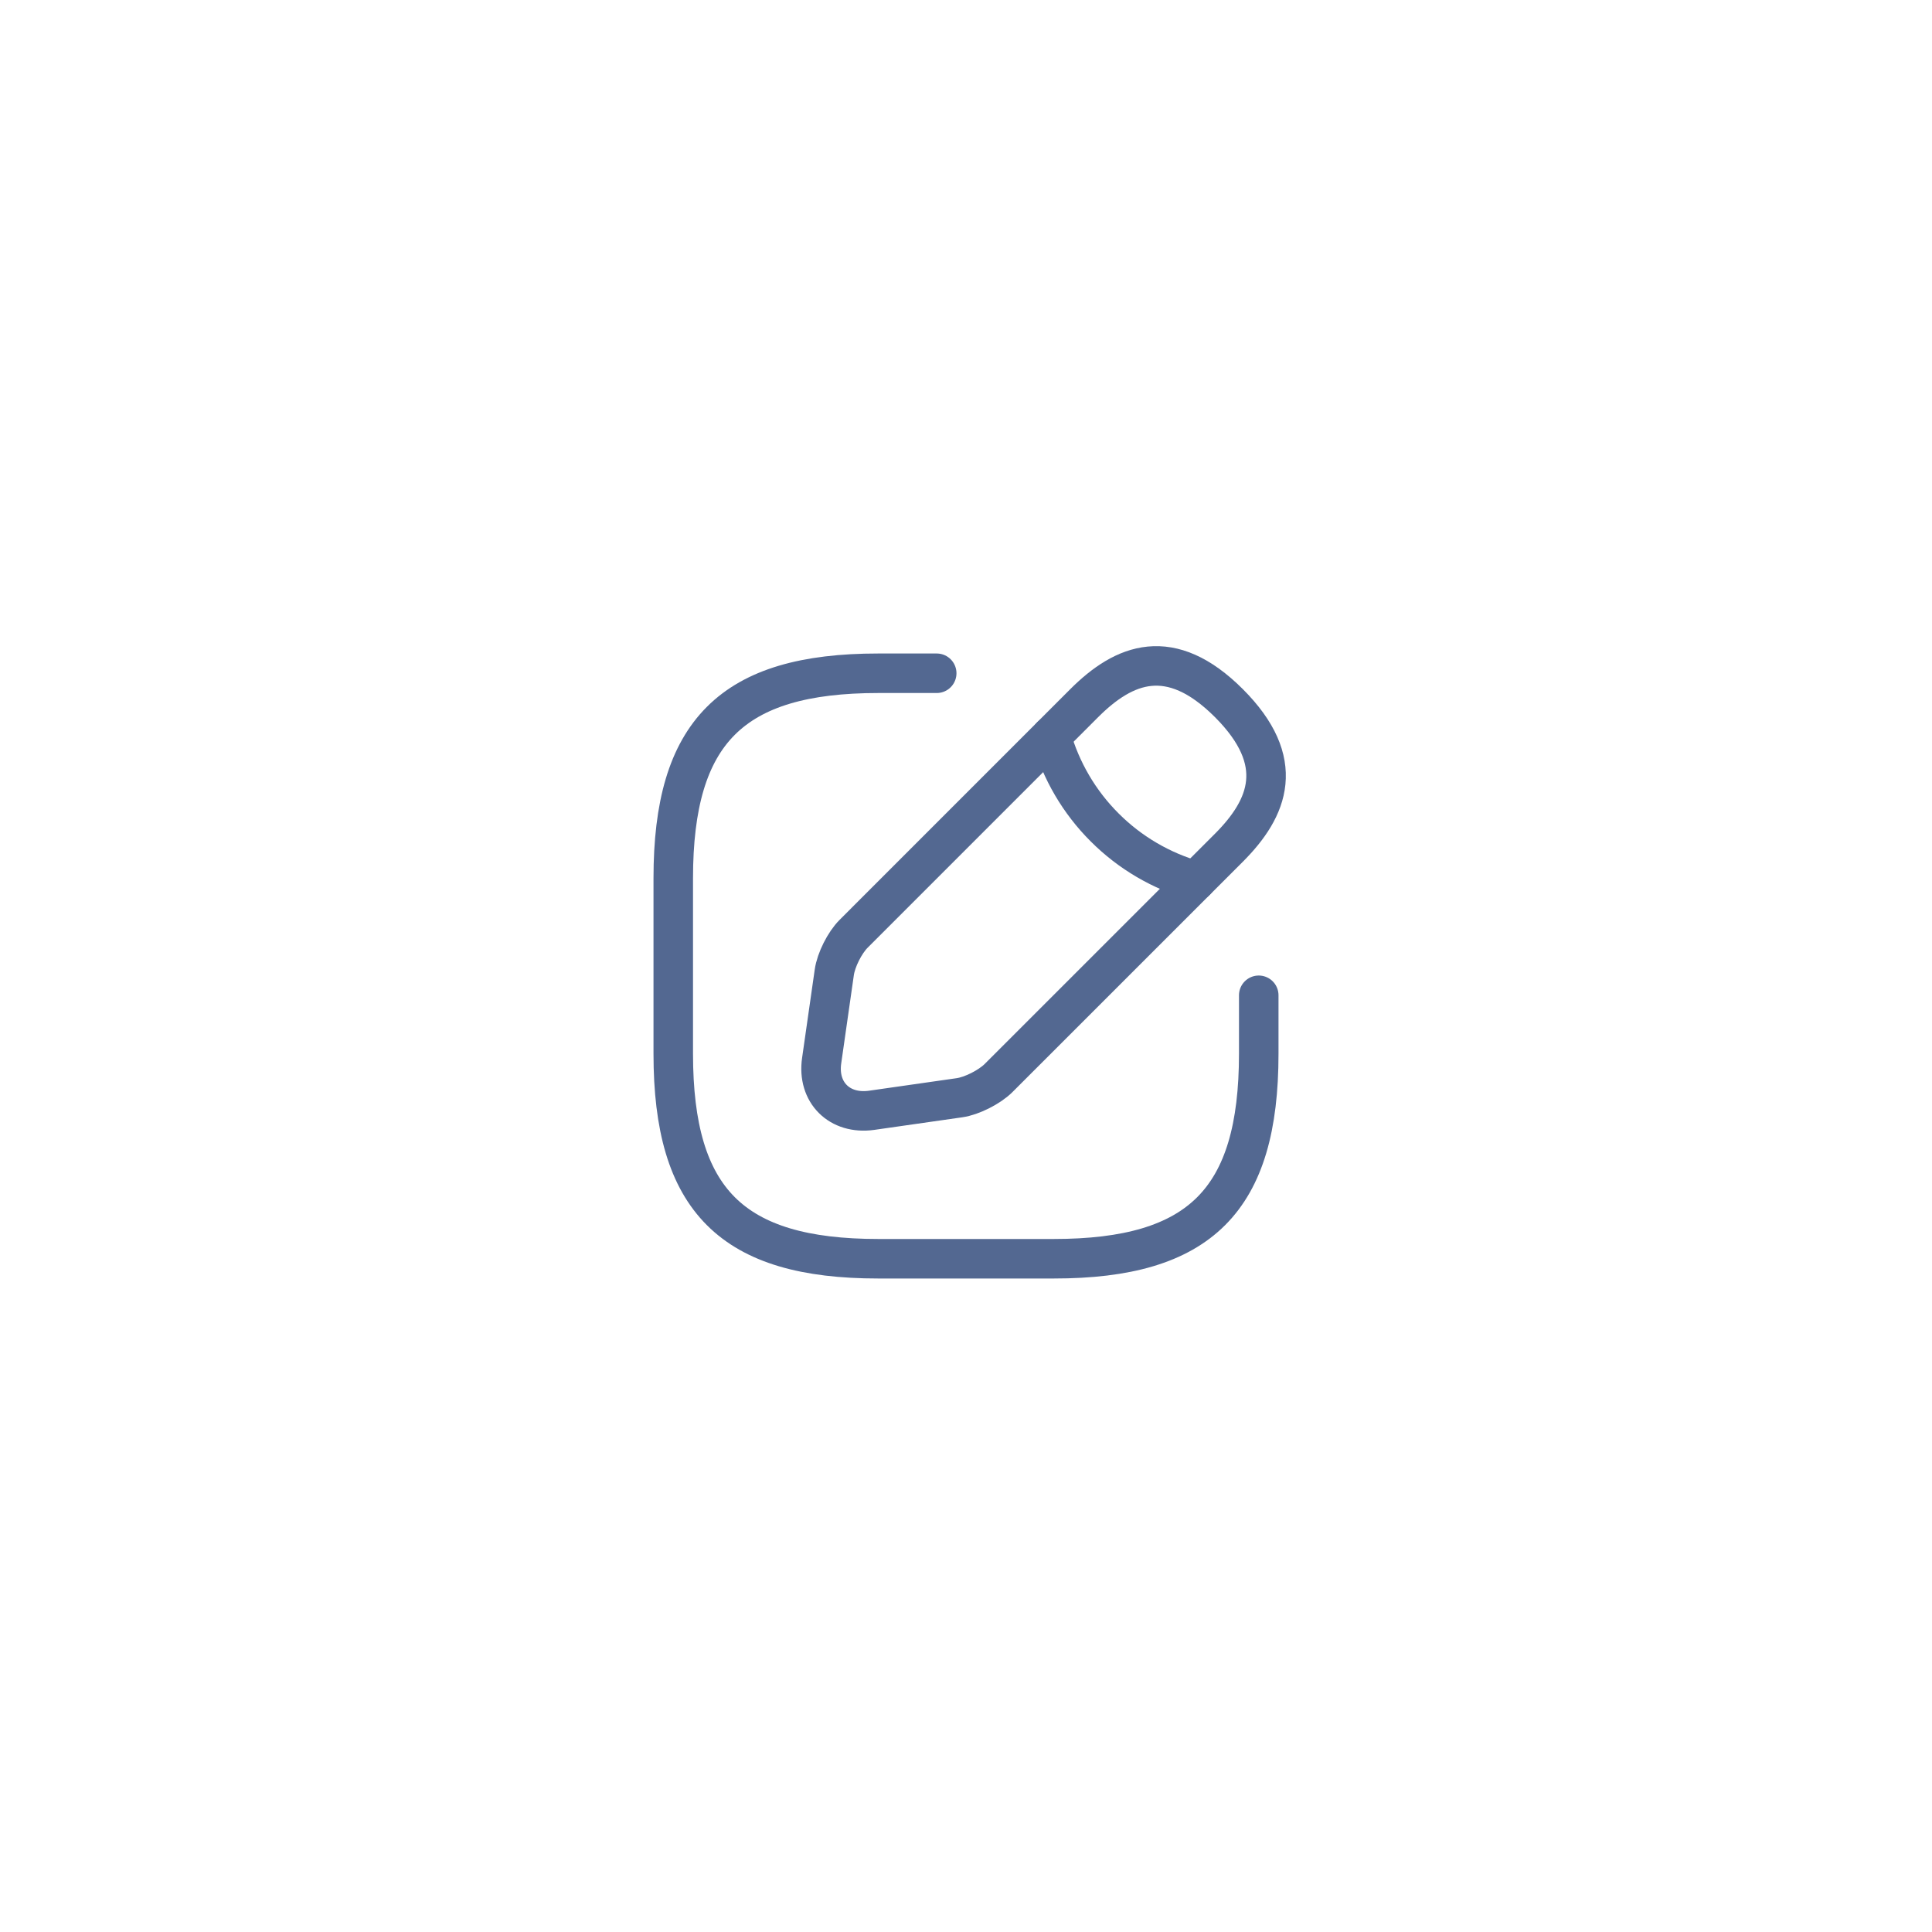 <svg width="44" height="44" viewBox="0 0 44 44" fill="none" xmlns="http://www.w3.org/2000/svg">
<g clip-path="url(#clip0_210_15979)">
<path d="M21.333 15.333H20C16.667 15.333 15.333 16.667 15.333 20V24C15.333 27.333 16.667 28.667 20 28.667H24C27.333 28.667 28.667 27.333 28.667 24V22.667" stroke="#536891" stroke-width="0.9" stroke-linecap="round" stroke-linejoin="round"/>
<path d="M24.693 16.013L19.44 21.267C19.24 21.467 19.04 21.86 19 22.147L18.713 24.153C18.607 24.88 19.12 25.387 19.847 25.287L21.853 25C22.133 24.96 22.527 24.76 22.733 24.56L27.987 19.307C28.893 18.4 29.32 17.347 27.987 16.013C26.653 14.68 25.6 15.107 24.693 16.013Z" stroke="#536891" stroke-width="0.9" stroke-miterlimit="10" stroke-linecap="round" stroke-linejoin="round"/>
<path d="M23.94 16.767C24.161 17.552 24.58 18.267 25.157 18.843C25.733 19.42 26.448 19.839 27.233 20.06" stroke="#536891" stroke-width="0.9" stroke-miterlimit="10" stroke-linecap="round" stroke-linejoin="round"/>
</g>
<defs>
<clipPath id="clip0_210_15979">
<rect width="16" height="16" fill="white" transform="translate(14 14)"/>
</clipPath>
</defs>
</svg>
